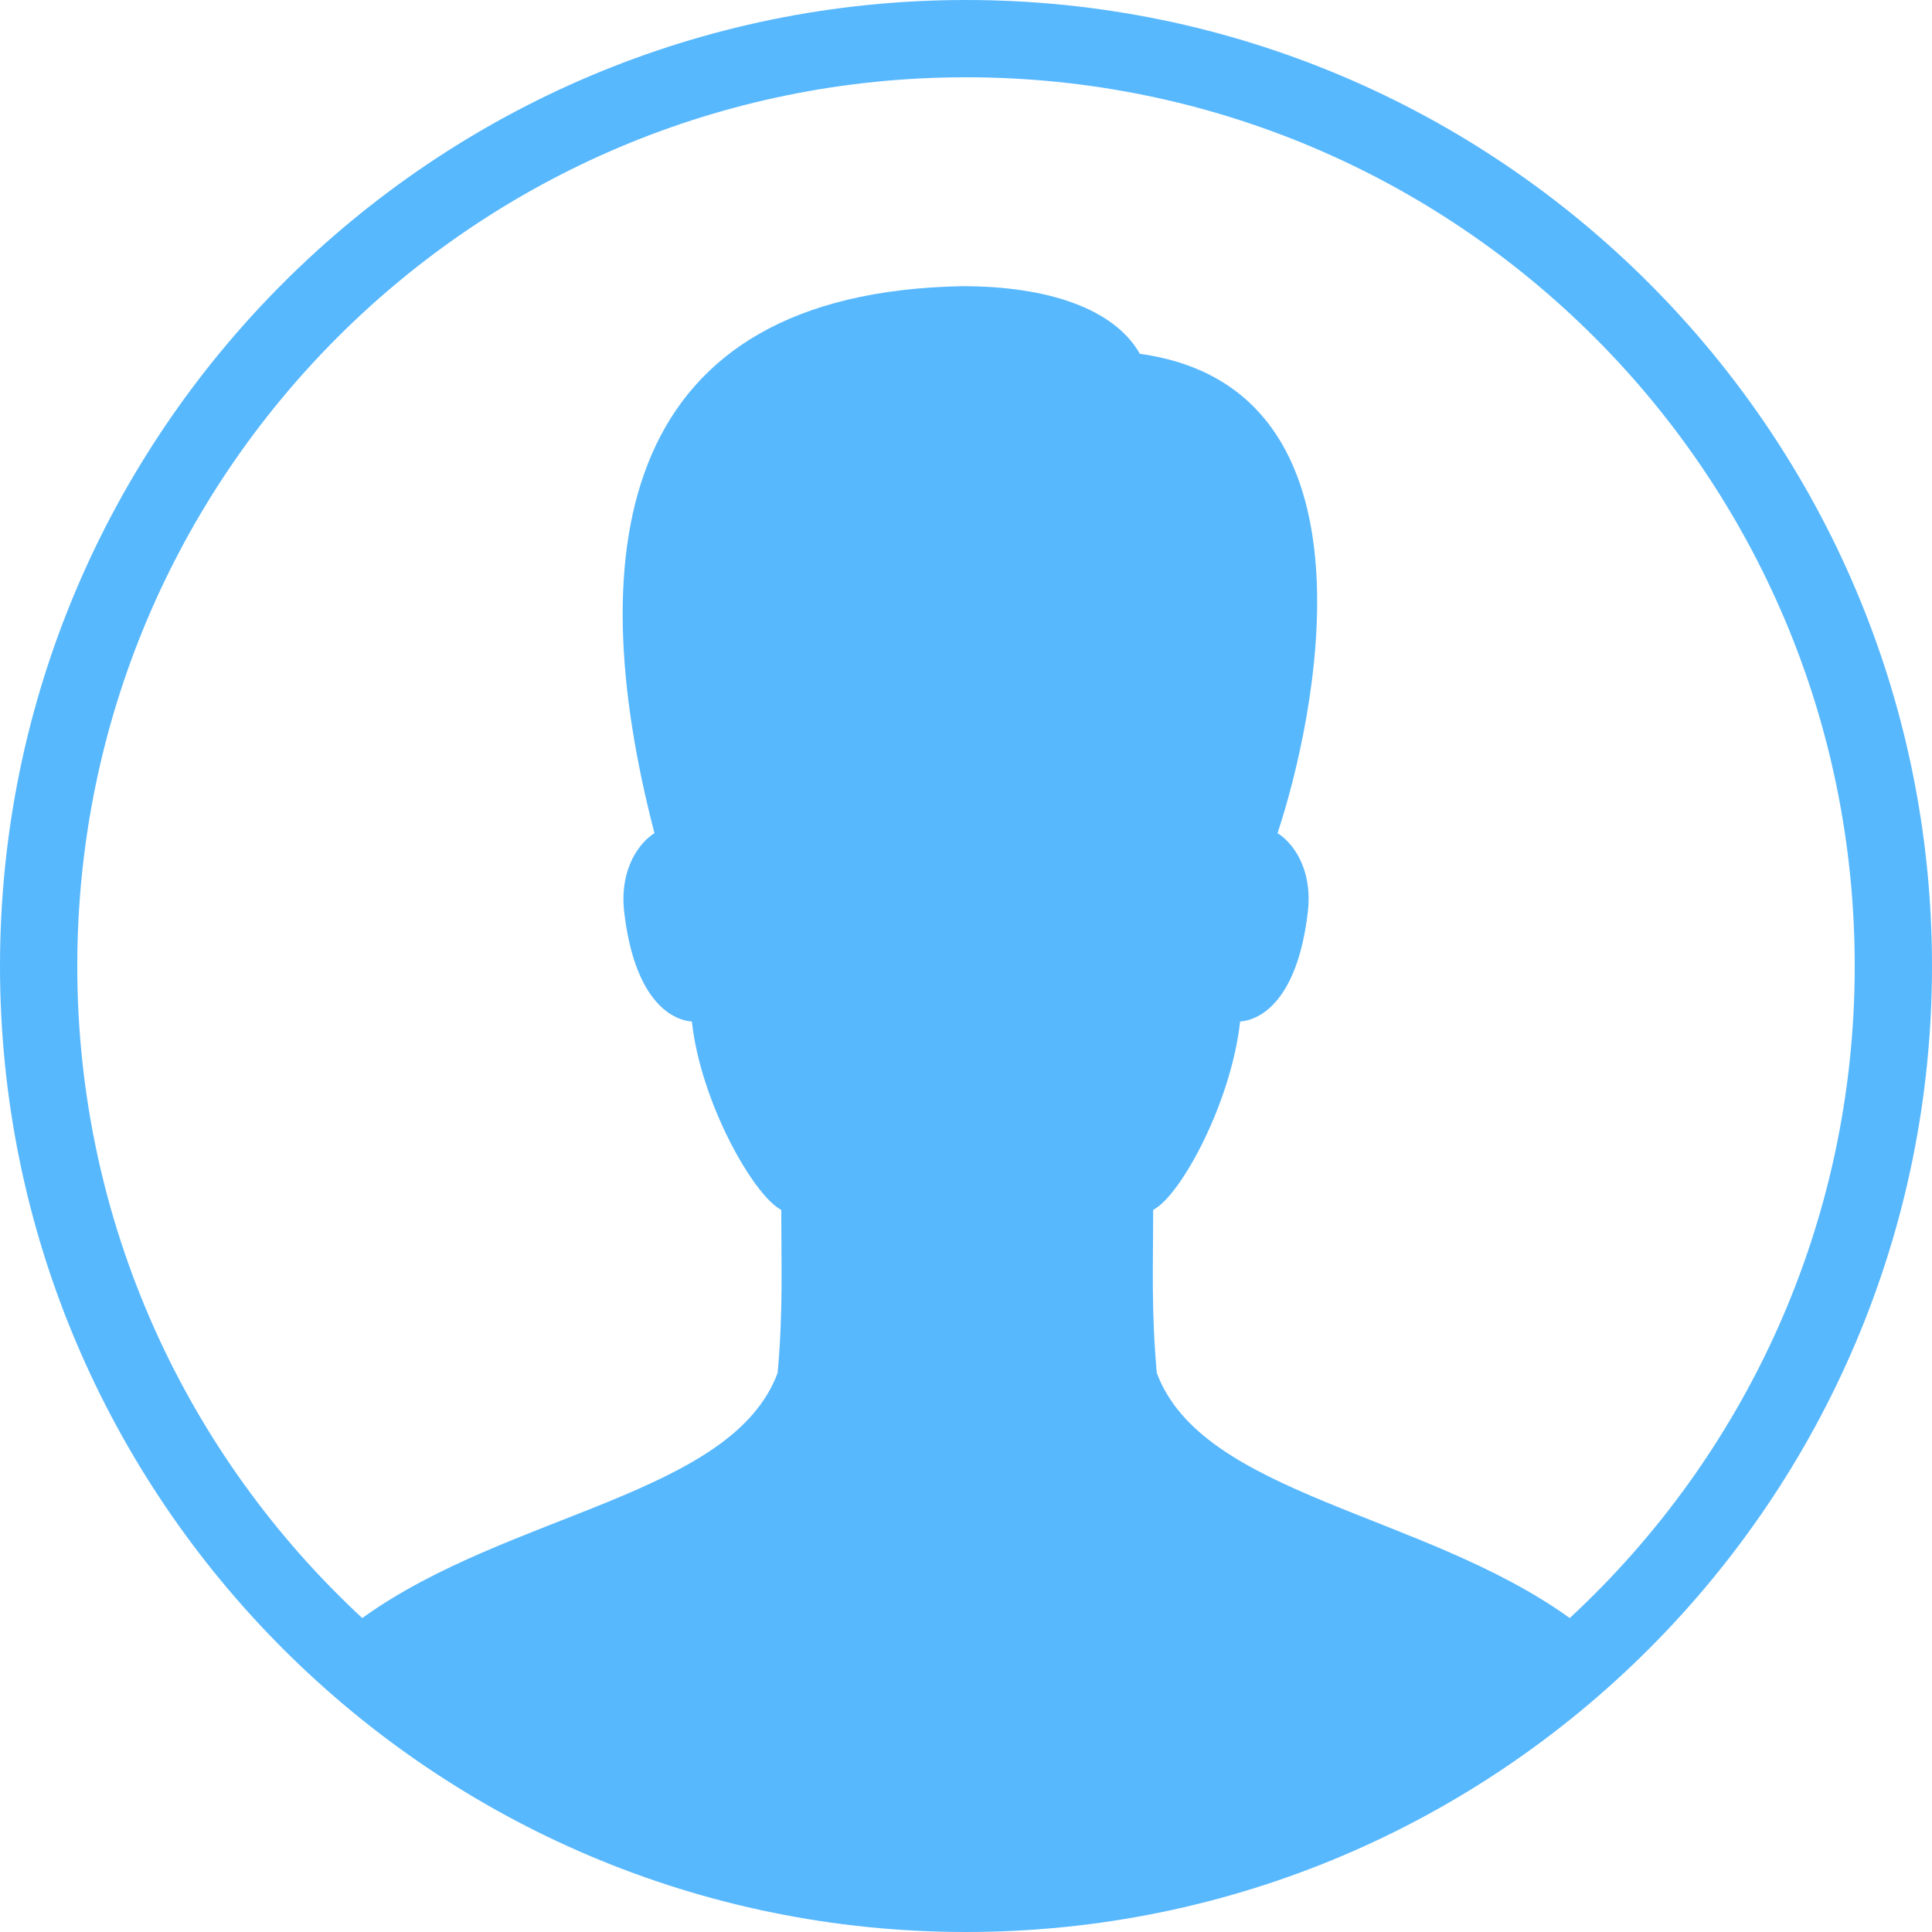 <?xml version="1.0" encoding="UTF-8"?>
<svg xmlns="http://www.w3.org/2000/svg" xmlns:xlink="http://www.w3.org/1999/xlink" width="500pt" height="500pt" viewBox="0 0 500 500" version="1.1">
<g id="surface1">
<path style=" stroke:none;fill-rule:nonzero;fill:#58B8FE;fill-opacity:1;" d="M 250 0 C 112.031 0 0 112.031 0 250 C 0 387.969 112.031 500 250 500 C 387.969 500 500 387.969 500 250 C 500 112.031 387.969 0 250 0 Z M 250 20 C 377.148 20 480 122.852 480 250 C 480 316.758 451.562 376.758 406.25 418.75 C 368.477 391.523 311.172 387.031 299.375 355.312 C 297.93 339.18 298.438 327.852 298.438 313.125 C 305.742 309.297 318.711 285 320.938 264.375 C 326.68 263.906 335.781 258.359 338.438 236.25 C 339.883 224.375 334.102 217.734 330.625 215.625 C 339.961 187.539 359.609 100.547 295 91.562 C 288.359 79.883 271.211 74.062 249.062 74.062 C 160.508 75.703 149.961 140.938 169.375 215.625 C 165.938 217.734 160.156 224.375 161.562 236.25 C 164.219 258.359 173.32 263.906 179.062 264.375 C 181.25 285 194.883 309.297 202.188 313.125 C 202.188 327.852 202.695 339.18 201.25 355.312 C 189.414 387.109 131.68 391.406 93.75 418.75 C 48.438 376.758 20 316.758 20 250 C 20 122.852 122.852 20 250 20 Z "/>
</g>
</svg>

